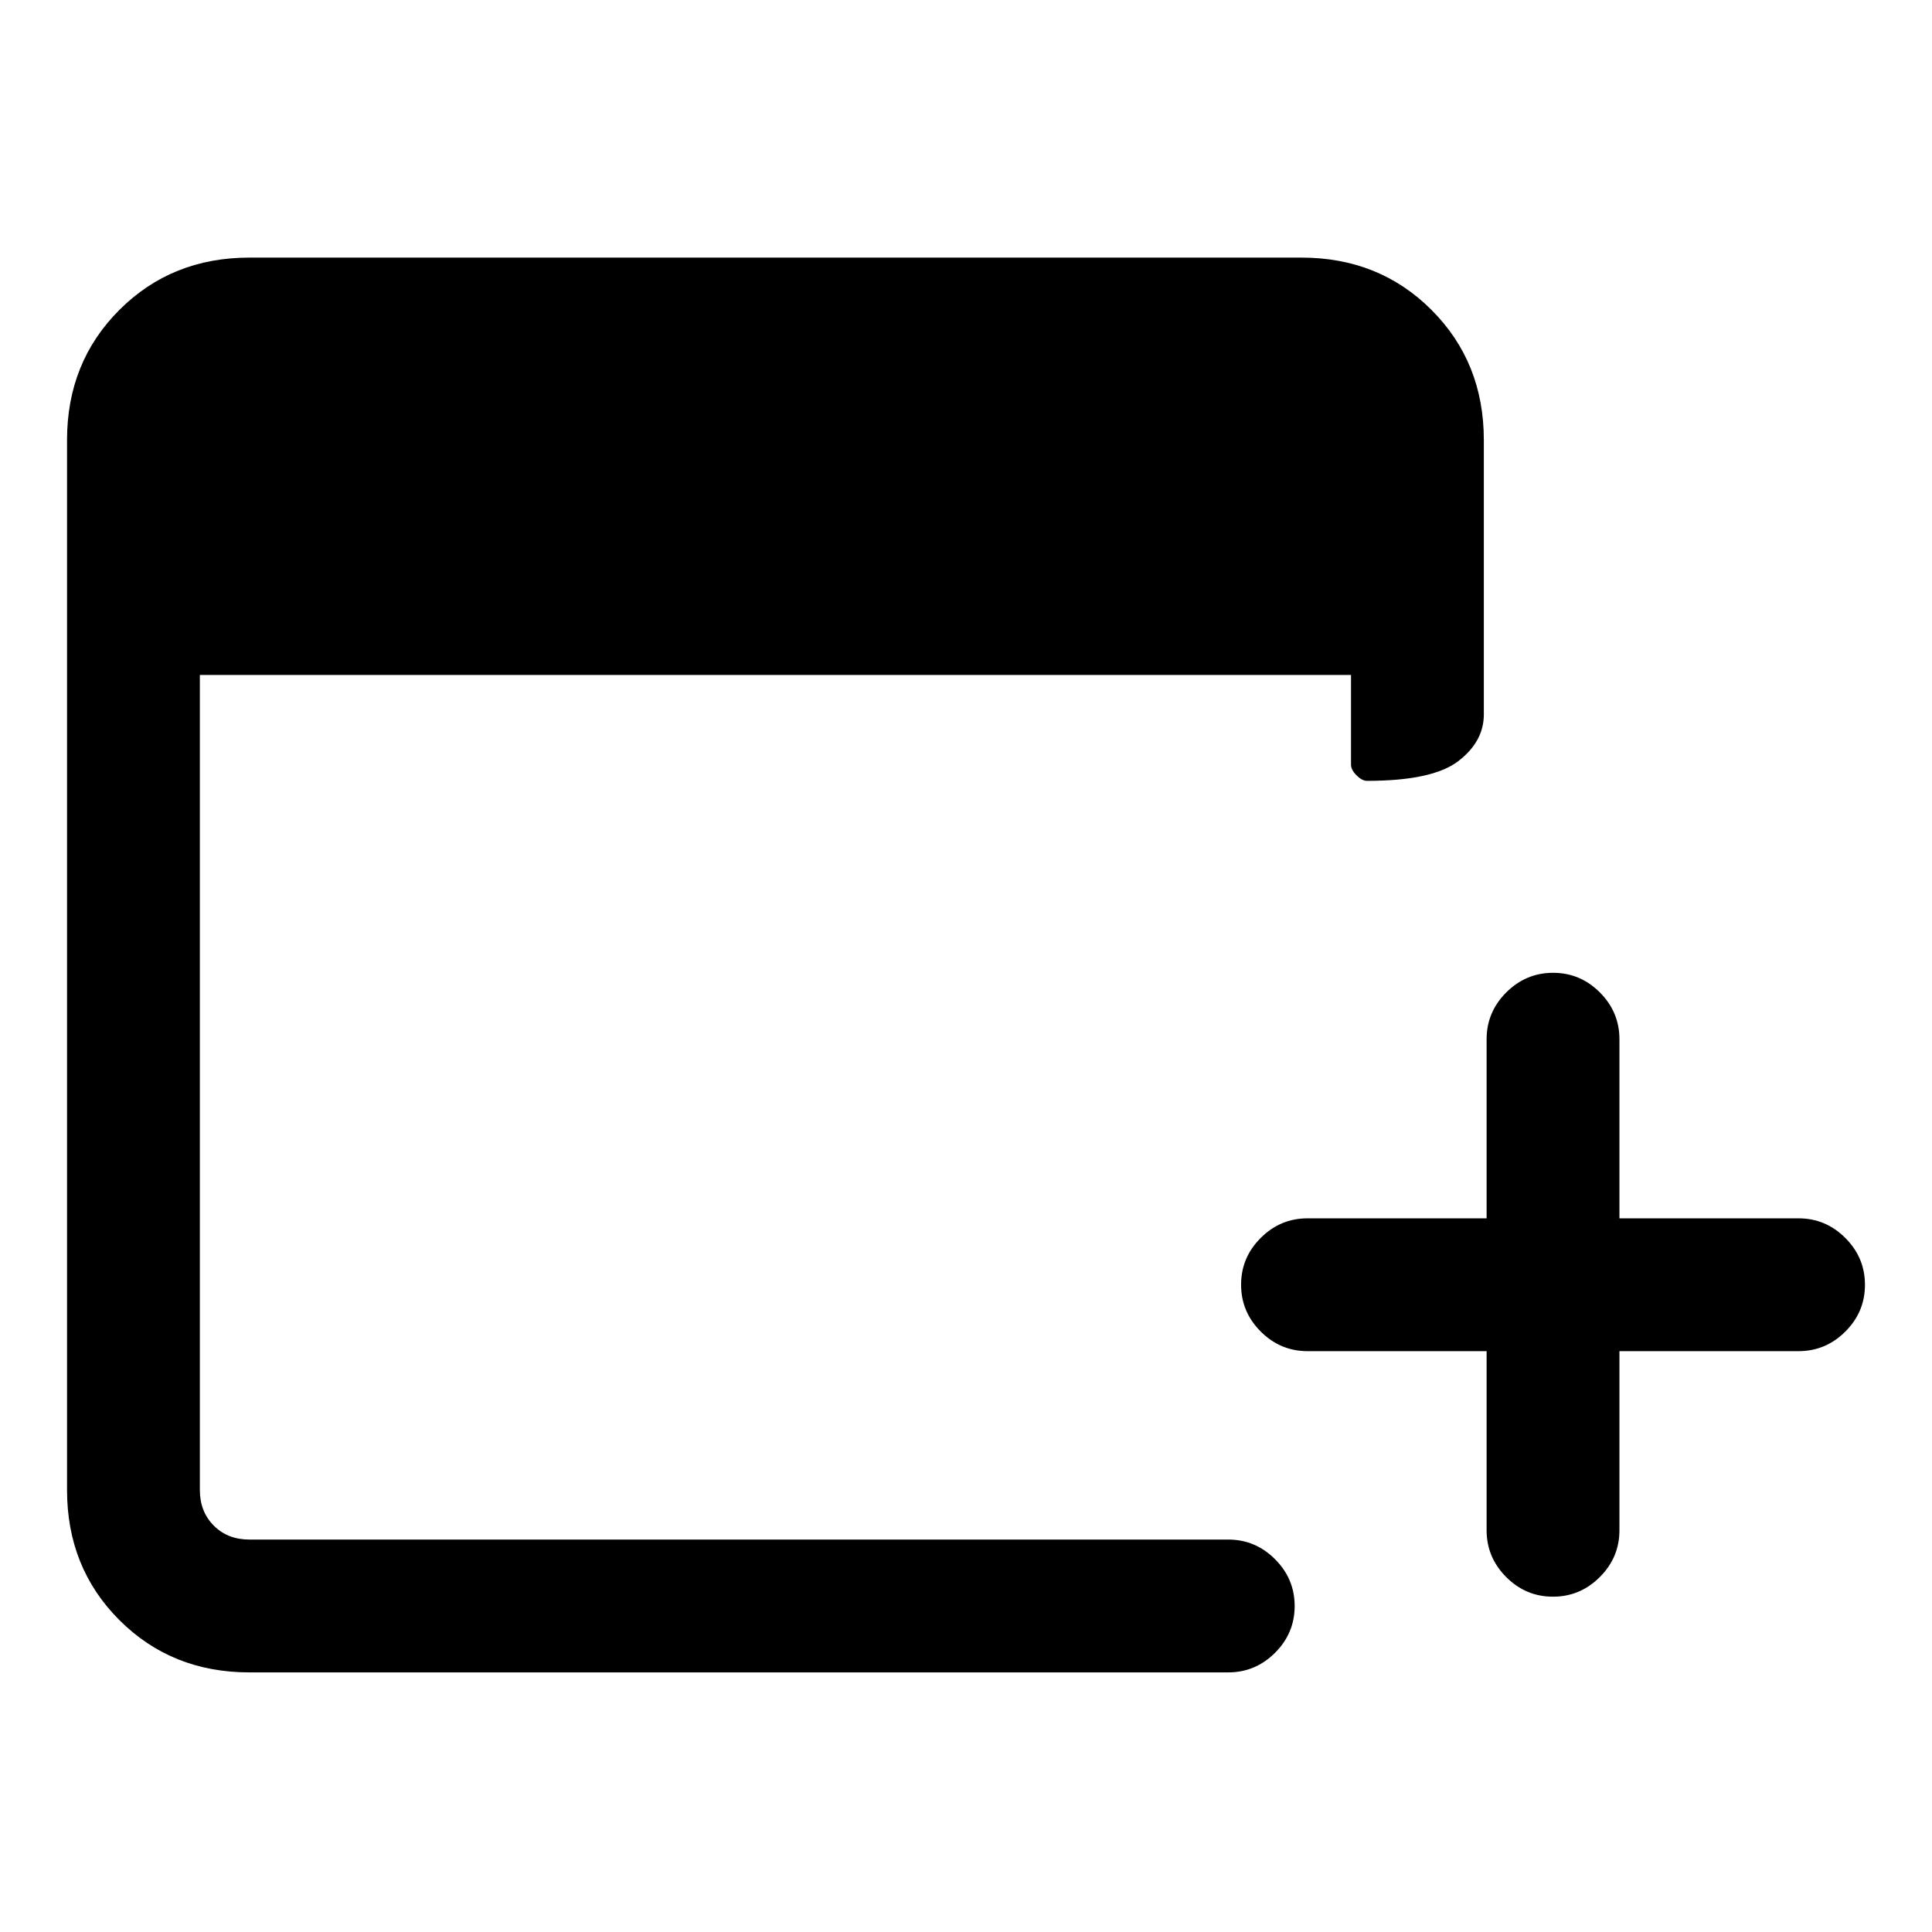 <svg xmlns="http://www.w3.org/2000/svg" height="24" viewBox="0 -960 960 960" width="24"><path d="M738.69-288.62h-89q-13.5 0-23.25-9.75-9.75-9.76-9.75-23.27t9.75-23.24q9.75-9.74 23.25-9.74h89v-89q0-13.5 9.76-23.25t23.27-9.75q13.51 0 23.24 9.75 9.73 9.75 9.73 23.25v89h89q13.5 0 23.25 9.76t9.75 23.27q0 13.51-9.75 23.24-9.75 9.73-23.25 9.73h-89v89q0 13.5-9.76 23.25-9.75 9.75-23.26 9.75-13.52 0-23.25-9.75t-9.73-23.25v-89ZM123.92-129q-38.61 0-64.61-26t-26-64.62v-521.76q0-38.62 26-64.62 26-26 64.61-26h522.77q38.62 0 64.62 26 26 26 26 64.62V-605q0 13.5-12.76 23.25T679.28-572q-2.51 0-5.24-2.75-2.73-2.75-2.73-5.25v-44.62h-572v405q0 10.77 6.92 17.7 6.92 6.92 17.69 6.92h486.39q13.5 0 23.25 9.76t9.75 23.27q0 13.51-9.75 23.24-9.75 9.73-23.25 9.73H123.92Z"/></svg>